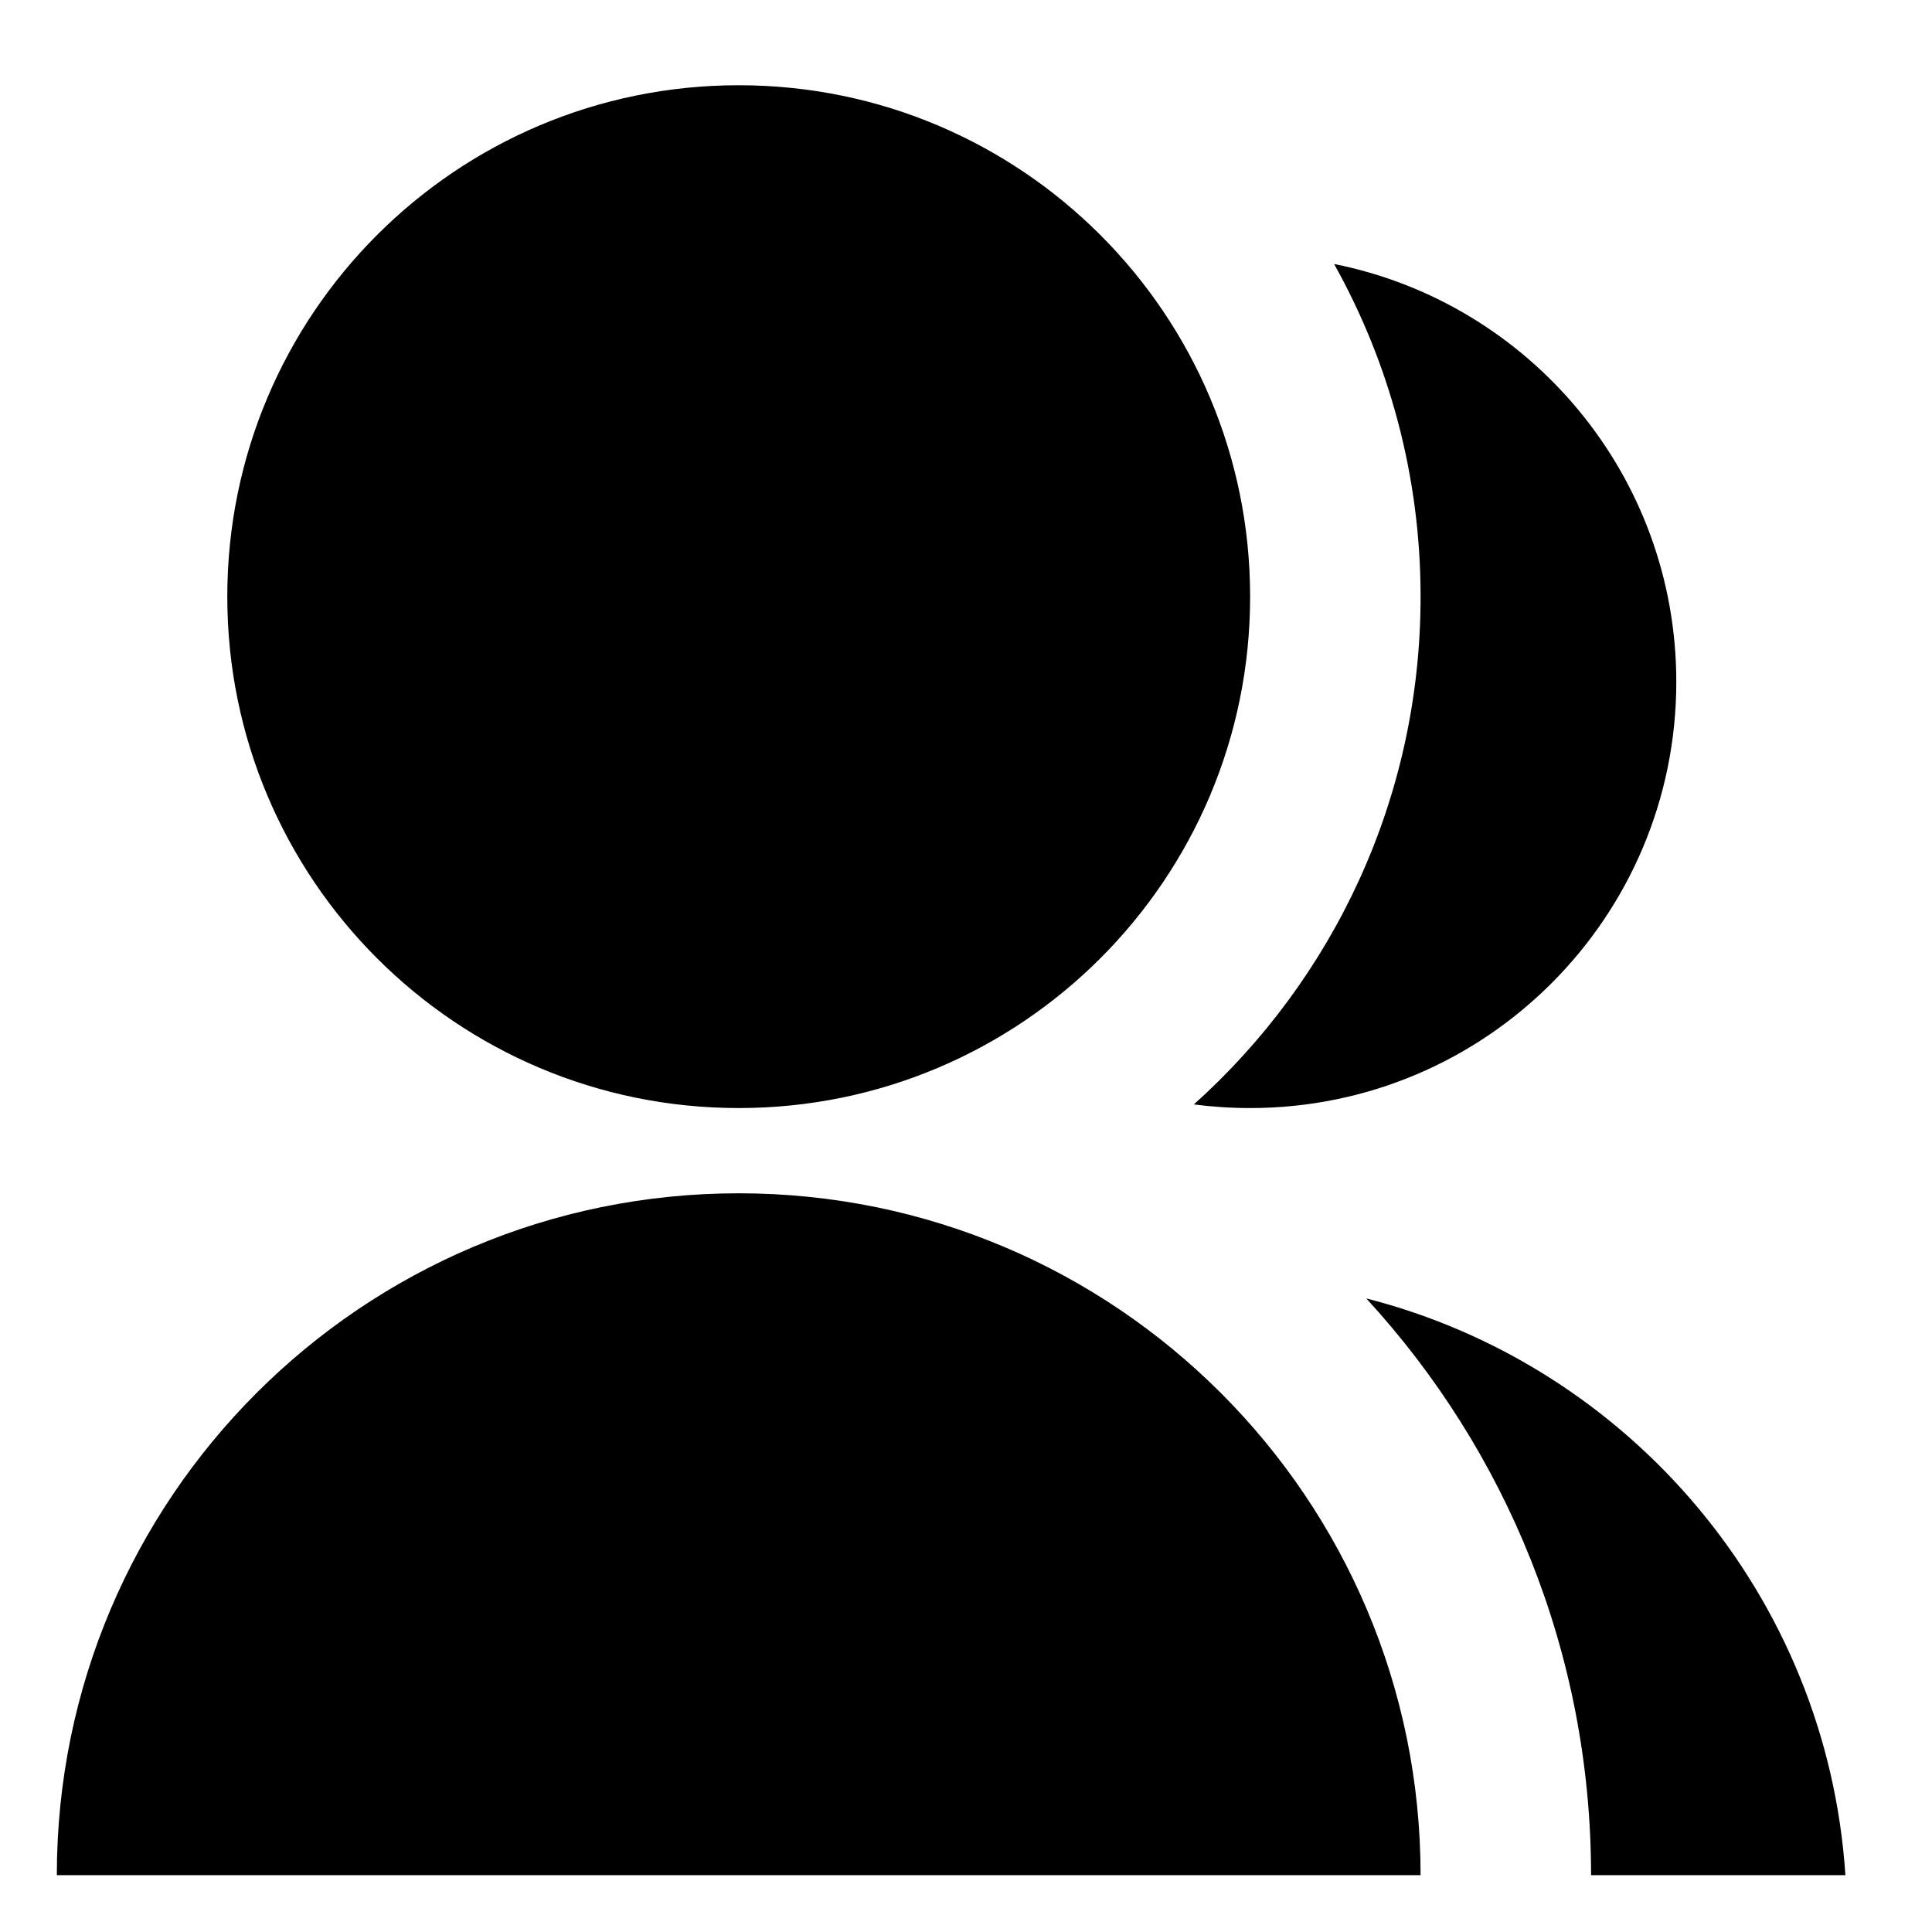 <svg width="17" height="17" viewBox="0 0 17 17" fill="none" xmlns="http://www.w3.org/2000/svg">
<path d="M0.5 16.5C0.5 13.186 3.186 10.5 6.5 10.5C9.814 10.5 12.5 13.186 12.5 16.5H0.5ZM6.5 9.75C4.014 9.75 2 7.736 2 5.25C2 2.764 4.014 0.75 6.5 0.75C8.986 0.75 11 2.764 11 5.25C11 7.736 8.986 9.75 6.5 9.75ZM12.022 11.425C14.336 12.016 16.076 14.043 16.238 16.5H14C14 14.543 13.25 12.76 12.022 11.425ZM10.505 9.718C11.73 8.619 12.5 7.025 12.5 5.25C12.5 4.187 12.223 3.189 11.739 2.323C13.457 2.665 14.75 4.181 14.75 6C14.75 8.072 13.072 9.75 11 9.75C10.832 9.75 10.667 9.739 10.505 9.718Z" fill="currentColor"/>
</svg>
